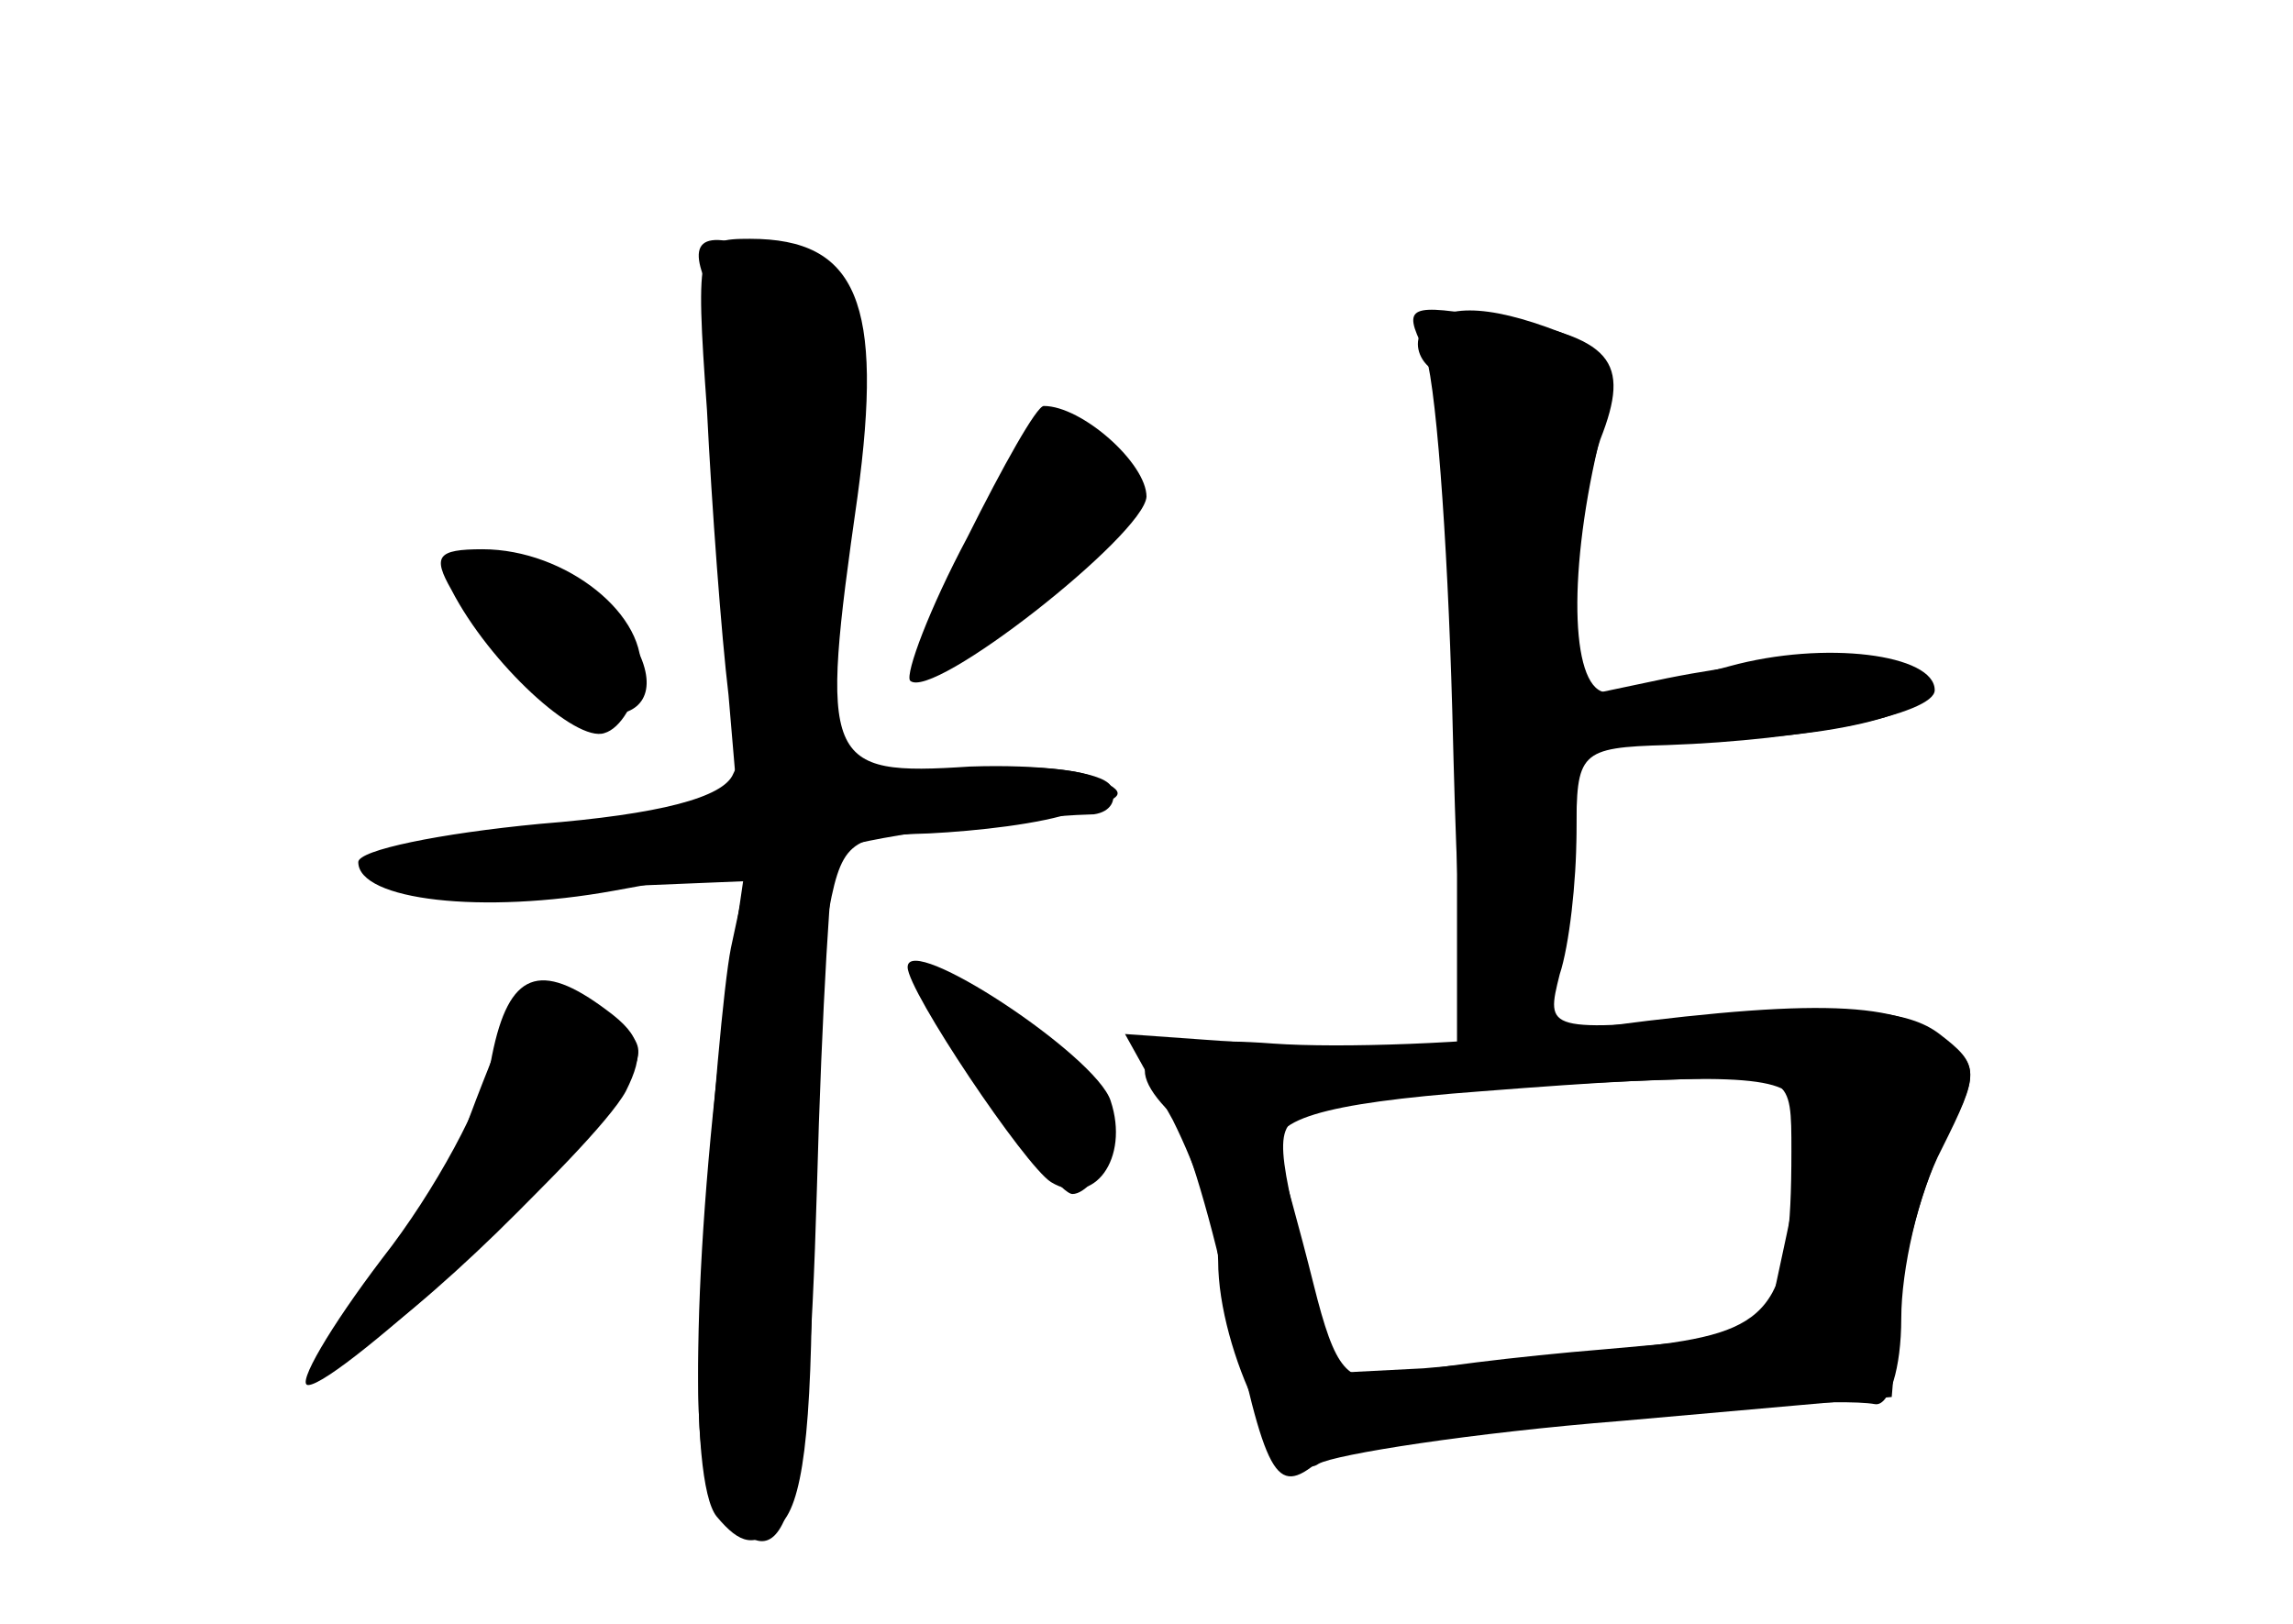 <?xml version="1.0" standalone="no"?>
<!DOCTYPE svg PUBLIC "-//W3C//DTD SVG 20010904//EN"
 "http://www.w3.org/TR/2001/REC-SVG-20010904/DTD/svg10.dtd">
<svg version="1.0" xmlns="http://www.w3.org/2000/svg"
 width="96pt" height="68pt" viewBox="0 0 96 68"
 preserveAspectRatio="xMidYMid meet">
<g transform="translate(0,68) scale(0.1,-0.1)" fill="#000000" stroke="none">
<g id="part-0" class="char-part">
  <path d="M296 508 c2 -40 6 -94 9 -119 l4 -47 -75 -7 c-50 -4 -74 -11 -71 -18
3 -8 28 -11 76 -9 l73 3 -6 -28 c-3 -15 -8 -71 -11 -123 -5 -71 -3 -99 7 -112
27 -35 36 -5 40 134 2 75 6 139 8 142 5 4 71 14 108 15 7 1 10 6 7 12 -4 6
-30 9 -59 8 -61 -4 -63 1 -47 113 11 81 0 108 -45 108 -22 0 -23 -2 -18 -72z"/>
  <path d="M595 541 c-3 -5 -1 -12 5 -16 6 -4 10 -62 10 -147 l0 -141 -69 5 -70
5 20 -36 c10 -20 19 -46 19 -59 0 -38 28 -95 42 -85 7 4 64 13 127 18 l113 10
3 36 c1 19 9 50 18 69 16 31 16 34 -1 47 -13 10 -36 12 -91 7 -74 -6 -74 -6
-68 18 4 12 7 39 7 59 0 34 1 36 38 37 58 2 112 13 112 23 0 15 -46 21 -86 10
-22 -6 -45 -11 -51 -11 -15 0 -17 47 -4 103 8 35 7 39 -16 48 -31 12 -50 12
-58 0z m157 -323 c3 -7 1 -32 -4 -55 l-9 -42 -67 -6 c-37 -3 -77 -8 -89 -11
-19 -4 -24 2 -33 38 -6 24 -13 49 -15 55 -5 14 18 21 85 26 102 8 128 7 132
-5z"/>
  <path d="M405 455 c-16 -30 -26 -57 -24 -60 9 -9 98 61 99 77 0 14 -27 38 -43
38 -3 0 -17 -25 -32 -55z"/>
  <path d="M189 433 c16 -31 52 -64 64 -60 7 2 13 13 15 24 4 25 -31 53 -66 53
-19 0 -21 -3 -13 -17z"/>
  <path d="M205 234 c-8 -20 -15 -39 -15 -43 0 -4 -14 -23 -31 -44 -17 -20 -26
-37 -20 -37 14 0 86 66 113 102 20 28 20 30 2 43 -28 21 -32 19 -49 -21z"/>
  <path d="M390 265 c0 -12 51 -85 59 -85 5 0 12 8 16 18 4 12 -3 25 -26 45 -31
25 -49 34 -49 22z"/>
</g>
<g id="part-1" class="char-part">
  <path d="M295 563 c4 -10 10 -57 13 -105 3 -67 8 -88 19 -88 18 0 20 9 27 106
6 79 6 81 -19 92 -37 17 -48 15 -40 -5z"/>
  <path d="M408 450 c-14 -27 -23 -50 -21 -50 4 0 67 44 87 62 11 9 -11 38 -29
38 -7 0 -24 -22 -37 -50z"/>
  <path d="M190 444 c0 -3 9 -19 21 -35 30 -42 80 -35 51 7 -14 22 -72 44 -72
28z"/>
</g>
<g id="part-2" class="char-part">
  <path d="M307 356 c-4 -10 -31 -17 -81 -21 -42 -4 -76 -11 -76 -16 0 -16 52
-22 107 -12 l55 10 -6 -41 c-16 -114 -18 -216 -6 -231 10 -12 16 -13 26 -4 10
8 14 39 14 113 0 55 3 118 6 139 6 35 9 37 43 38 20 1 47 4 61 9 22 6 23 8 7
15 -10 4 -38 5 -62 2 -25 -2 -45 -1 -45 4 0 15 -37 10 -43 -5z"/>
  <path d="M380 275 c0 -10 49 -83 60 -90 18 -11 33 10 25 34 -6 19 -85 71 -85
56z"/>
  <path d="M206 238 c-3 -18 -24 -57 -46 -85 -22 -29 -36 -53 -31 -53 13 0 120
99 133 123 8 16 7 23 -8 34 -28 21 -41 16 -48 -19z"/>
</g>
<g id="part-3" class="char-part">
  <path d="M596 534 c5 -10 10 -79 12 -151 3 -121 5 -133 21 -133 19 0 31 35 31
91 0 28 2 29 44 29 61 0 107 11 103 24 -4 13 -54 13 -109 2 l-38 -8 0 40 c0
22 5 53 10 68 13 33 5 43 -45 51 -35 6 -38 5 -29 -13z"/>
</g>
<g id="part-4" class="char-part">
  <path d="M655 248 c-38 -5 -94 -7 -122 -5 -52 4 -66 -6 -43 -29 5 -5 16 -40
24 -77 16 -76 20 -84 38 -69 11 9 205 29 233 24 6 -1 11 15 11 36 0 20 7 52
17 71 16 32 16 35 -1 47 -19 15 -56 16 -157 2z m95 -50 c0 -67 -8 -76 -64 -82
-28 -4 -69 -7 -90 -9 l-39 -2 -12 53 c-12 50 -11 53 9 57 26 6 85 11 149 13
47 2 47 2 47 -30z"/>
</g>
</g>
</svg>